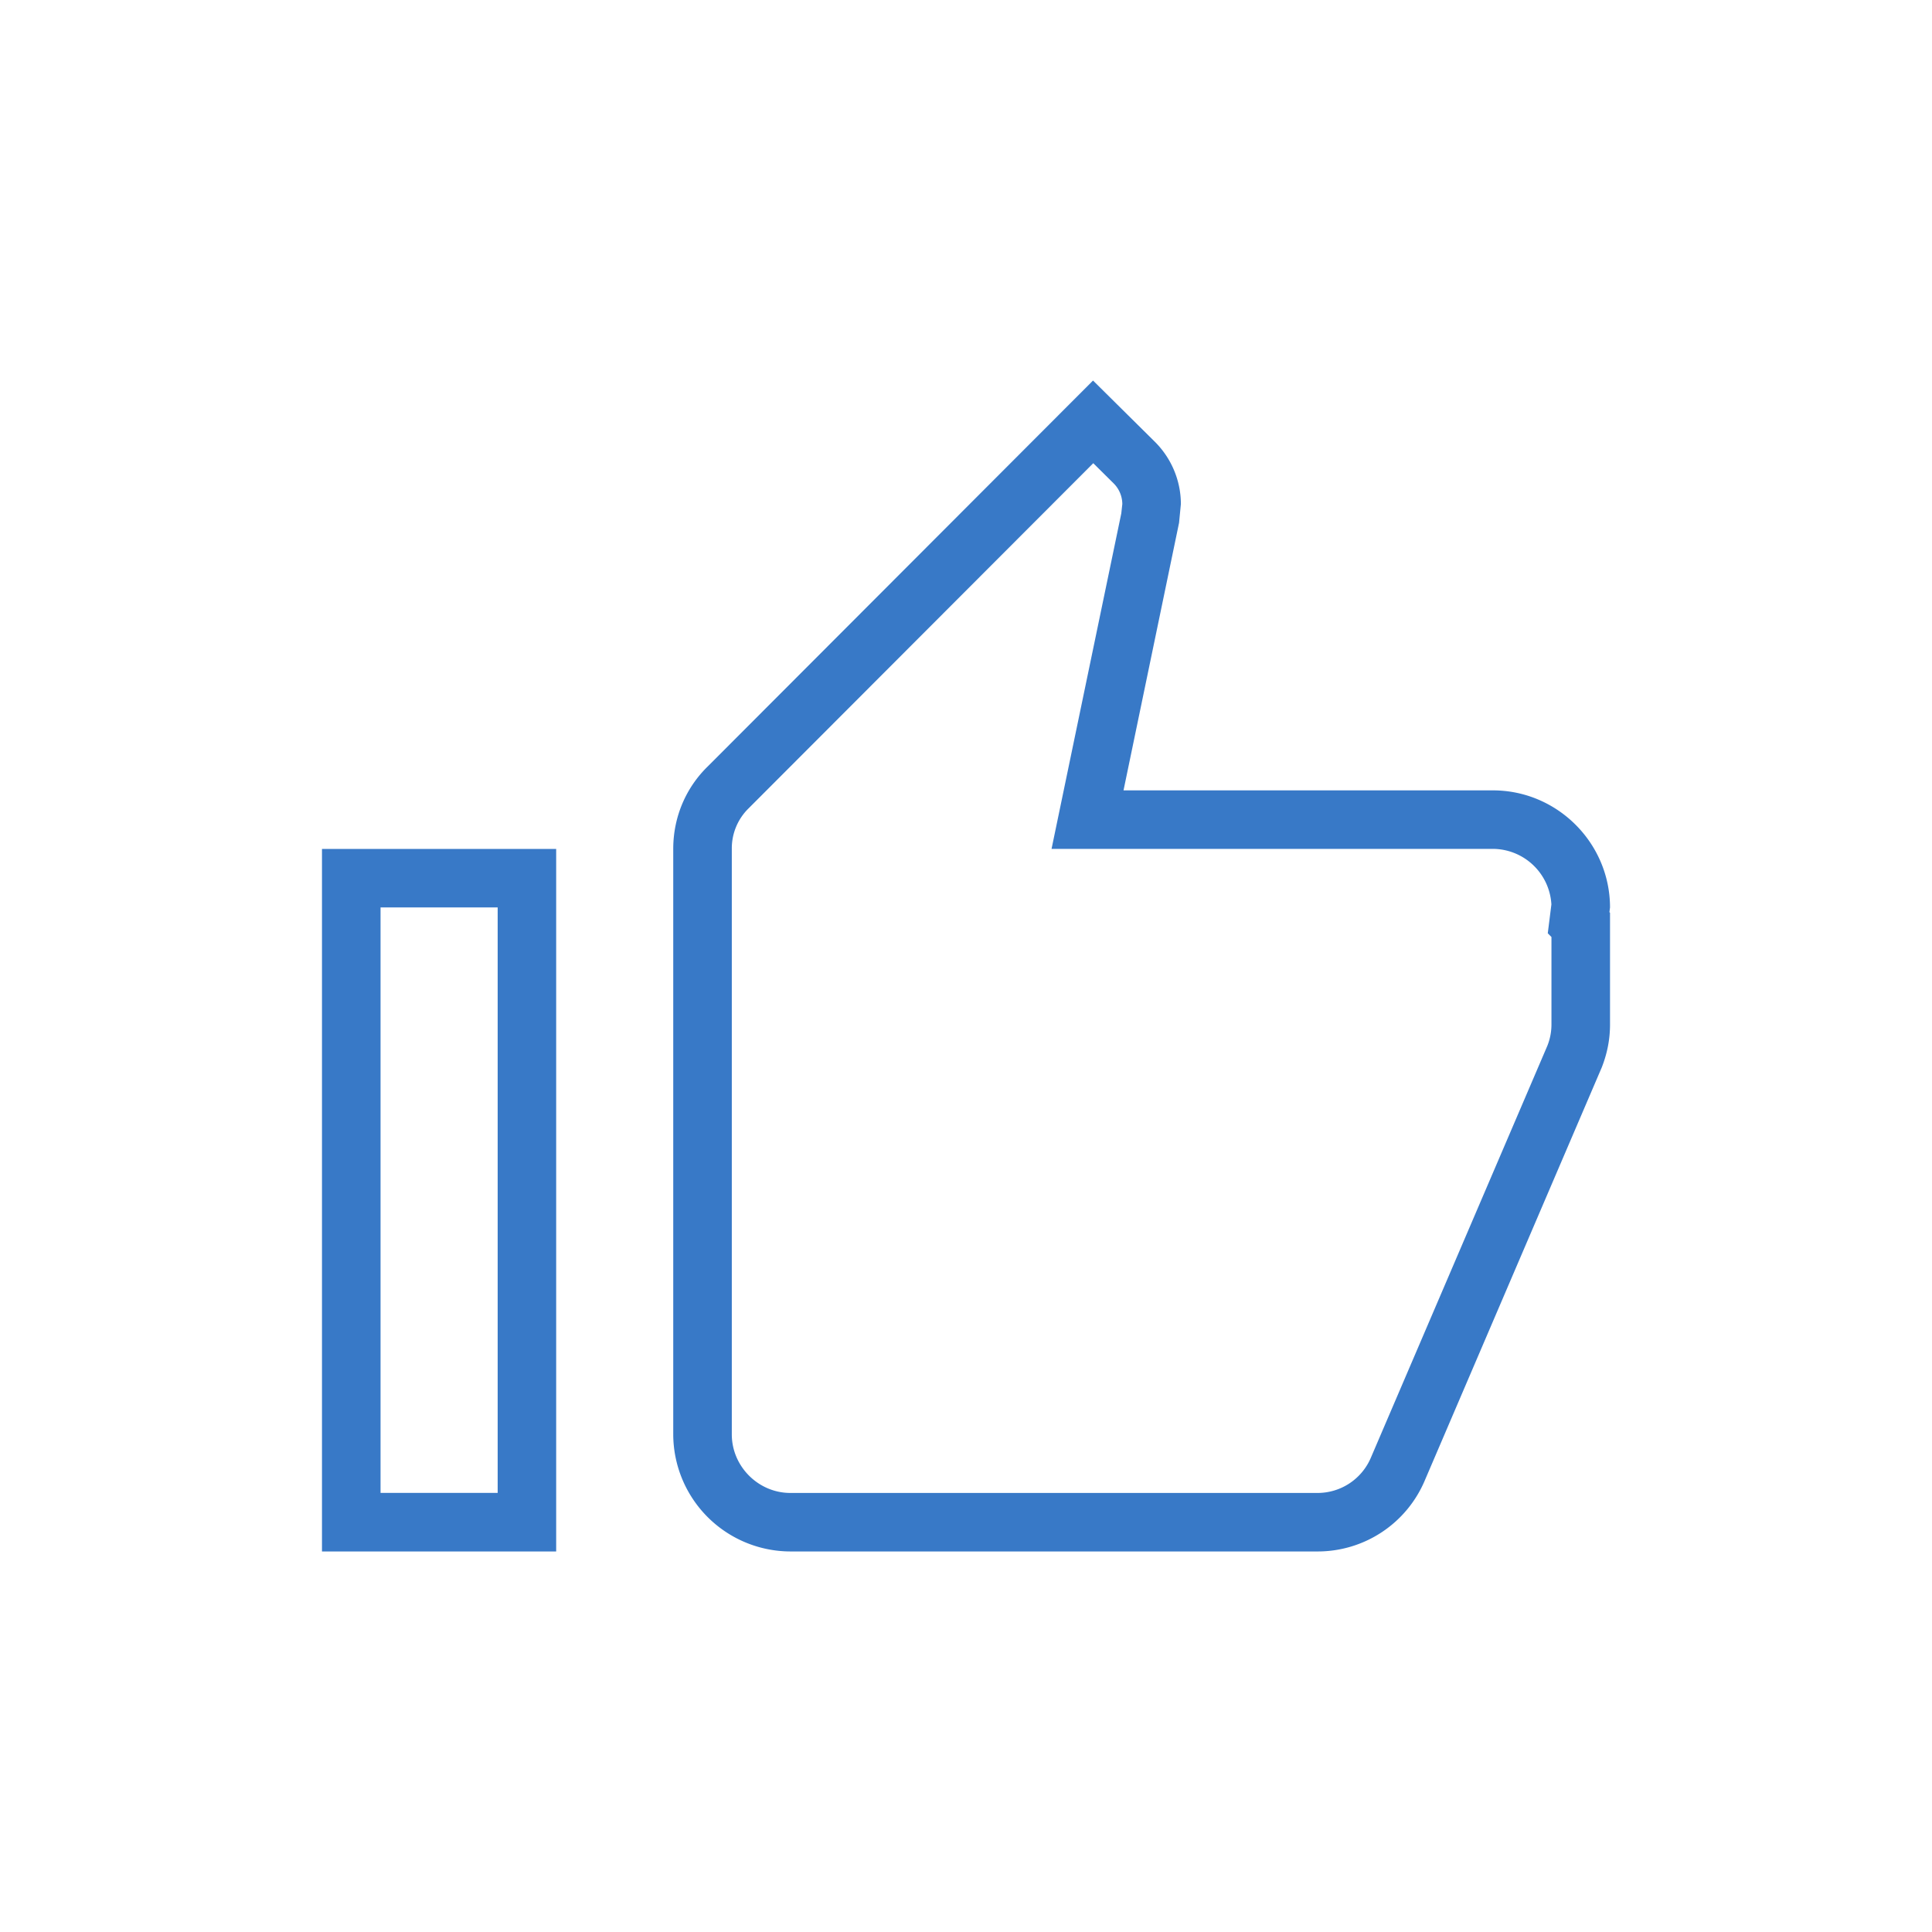 <svg xmlns="http://www.w3.org/2000/svg" width="32" height="32" viewBox="0 0 32 32">
    <path fill="#3879C7" fill-rule="evenodd" d="M9.212 14.06v11.637H5.333V14.061h3.88zm8.892-7.757l1.028 1.018c.262.262.427.63.427 1.028l-.03.31-.92 4.432h6.118c1.067 0 1.94.873 1.94 1.94l-.01.077.01.01v1.852c0 .252-.049.485-.136.708l-2.929 6.836a1.926 1.926 0 0 1-1.784 1.183h-8.727a1.945 1.945 0 0 1-1.94-1.94v-9.696c0-.534.214-1.019.573-1.368l6.38-6.39zM8.242 15.03H6.303v9.697h1.94V15.03zm9.866-7.358L12.4 13.388a.927.927 0 0 0-.279.673v9.697c0 .53.439.97.97.97h8.727a.96.96 0 0 0 .893-.596l2.917-6.808a.947.947 0 0 0 .069-.354v-1.45l-.061-.062.06-.478a.976.976 0 0 0-.969-.92h-7.31l1.155-5.556.017-.155a.487.487 0 0 0-.14-.339l-.341-.338z"/>
</svg>
